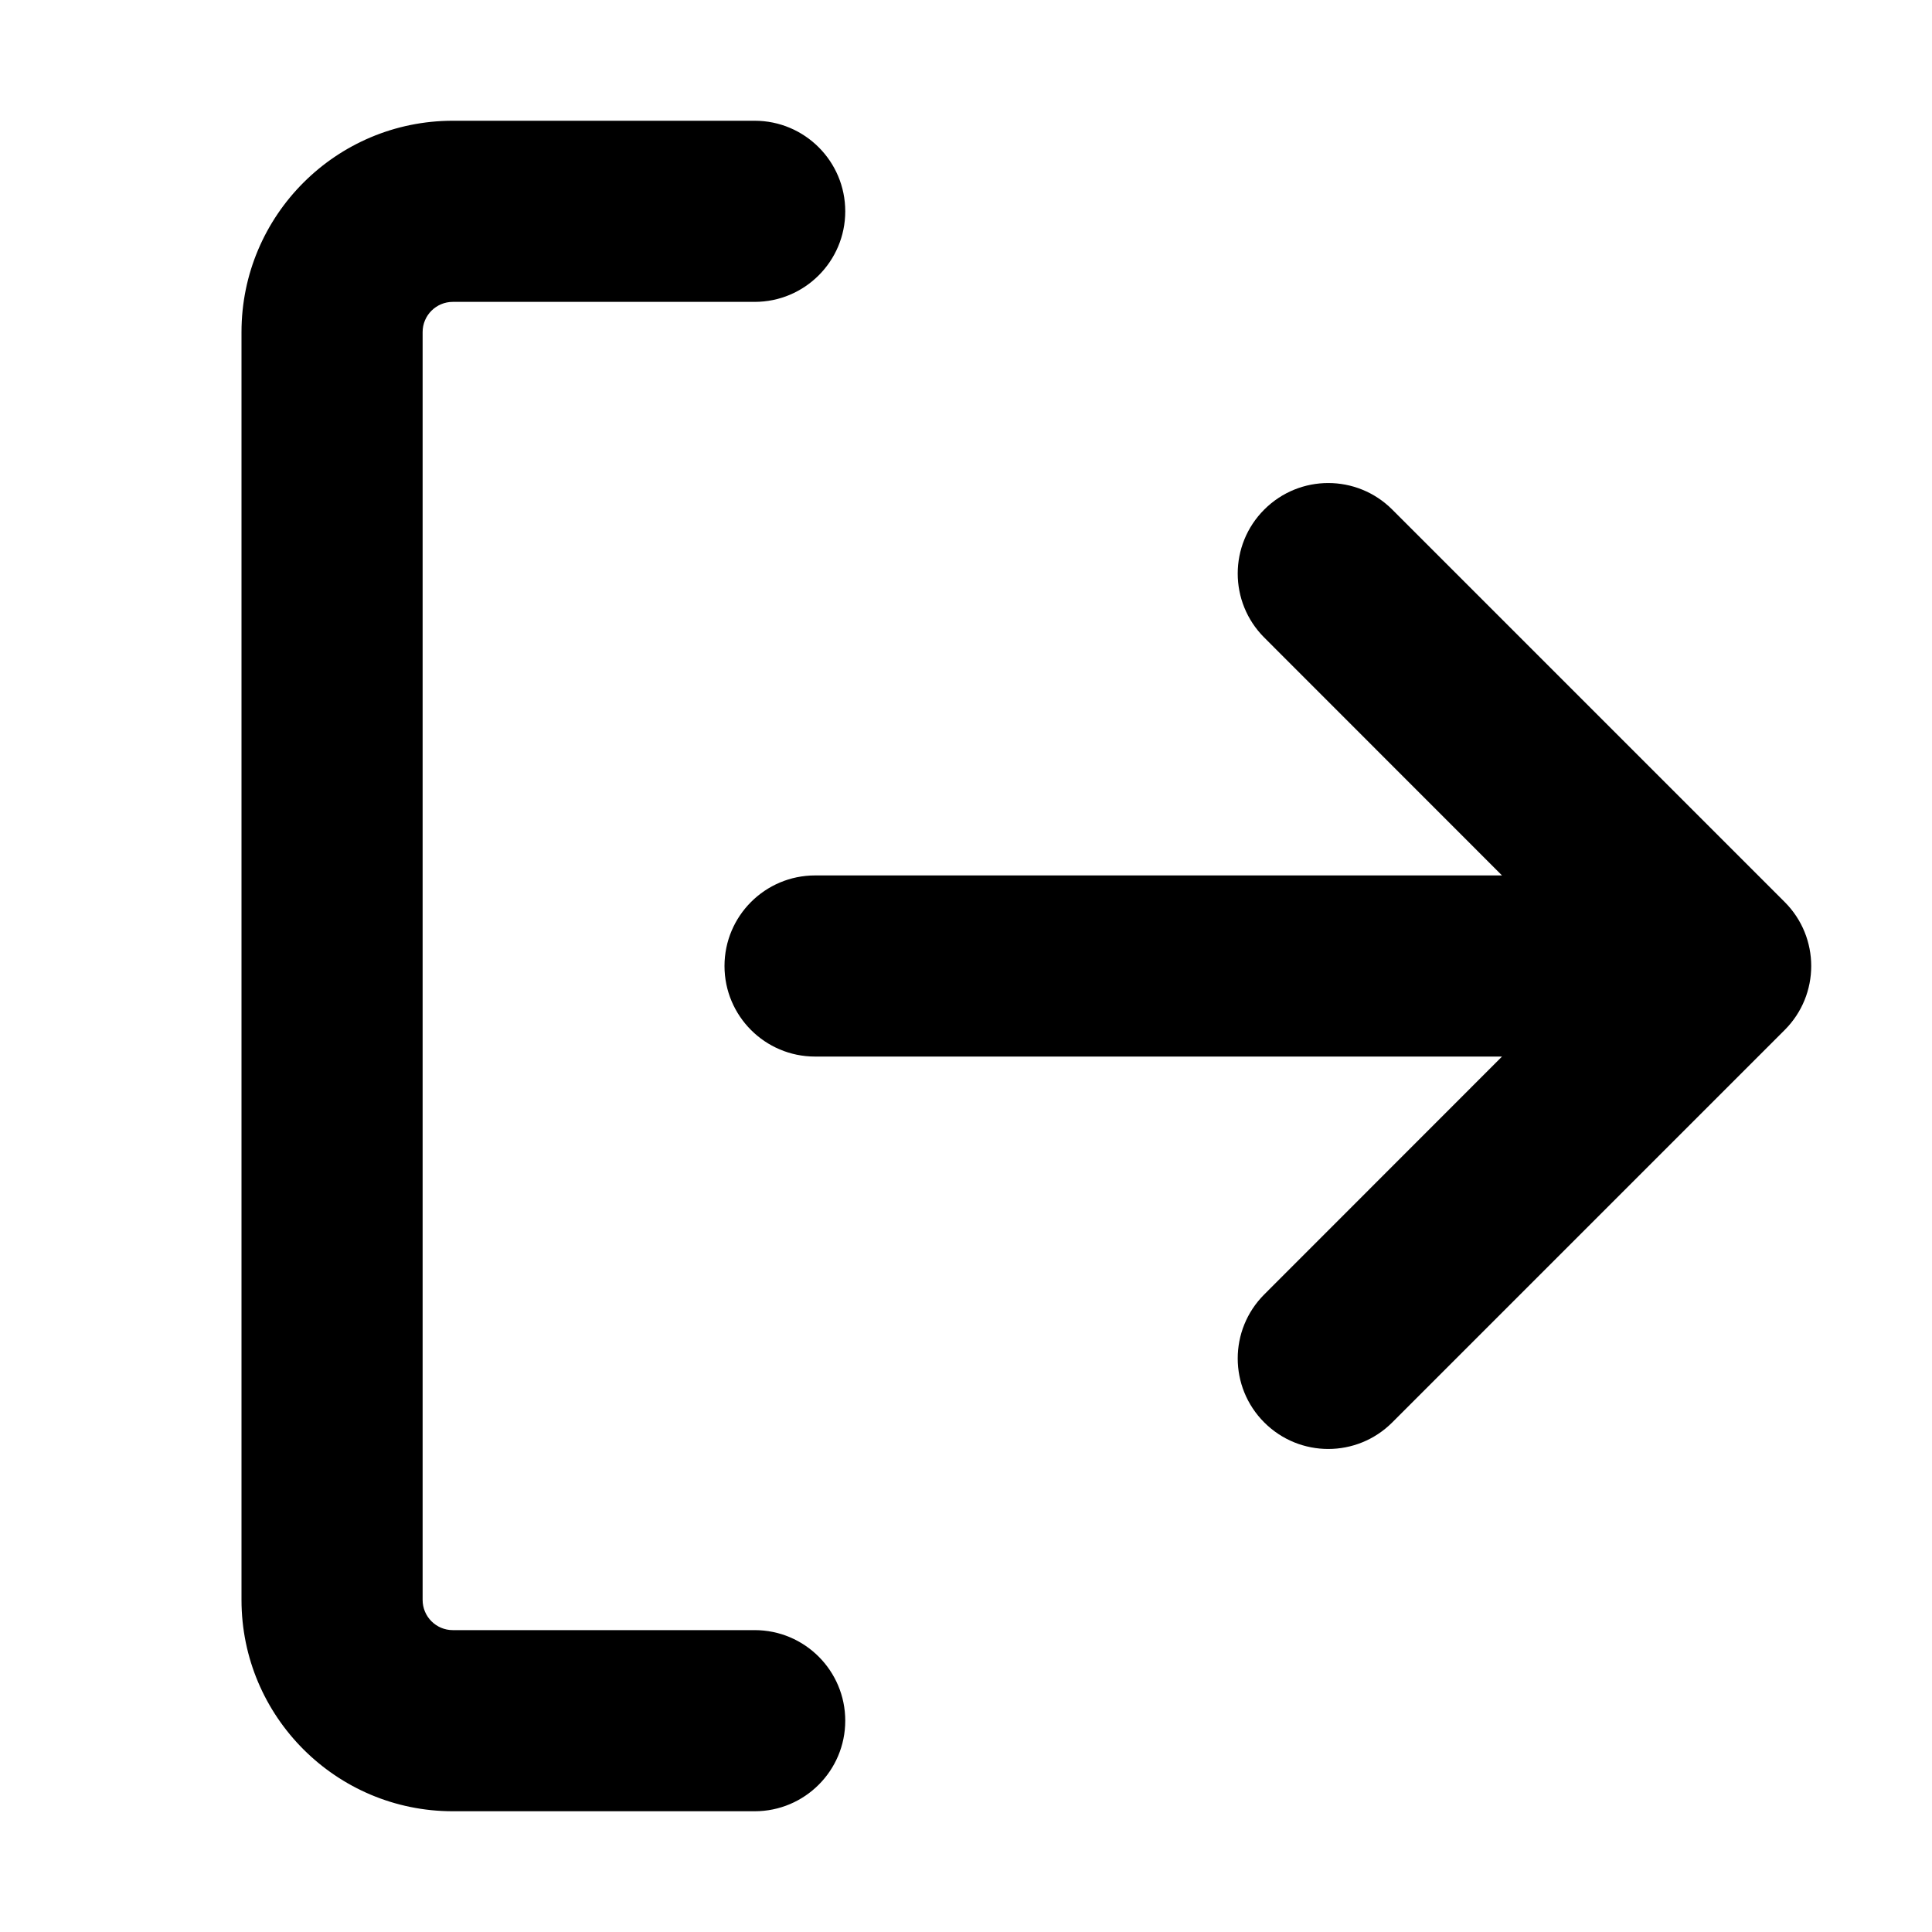 
<svg width="16" height="16" viewBox="0 0 16 16" fill="none" xmlns="http://www.w3.org/2000/svg">
<path fill-rule="evenodd" clip-rule="evenodd" d="M2 2.75C2 1.784 2.784 1 3.75 1H6.25C6.664 1 7 1.336 7 1.75C7 2.164 6.664 2.5 6.25 2.5H3.75C3.612 2.5 3.5 2.612 3.5 2.75V13.25C3.5 13.388 3.612 13.5 3.75 13.5H6.25C6.664 13.5 7 13.836 7 14.25C7 14.664 6.664 15 6.25 15H3.75C2.784 15 2 14.216 2 13.25V2.75ZM12.439 7.25H6.75C6.336 7.25 6 7.586 6 8C6 8.414 6.336 8.75 6.75 8.75H12.439L10.47 10.72C10.177 11.013 10.177 11.487 10.47 11.78C10.763 12.073 11.237 12.073 11.53 11.78L14.78 8.53C15.073 8.237 15.073 7.763 14.78 7.47L11.53 4.22C11.237 3.927 10.763 3.927 10.47 4.22C10.177 4.513 10.177 4.987 10.47 5.28L12.439 7.25Z" fill="currentColor"/>
</svg>
